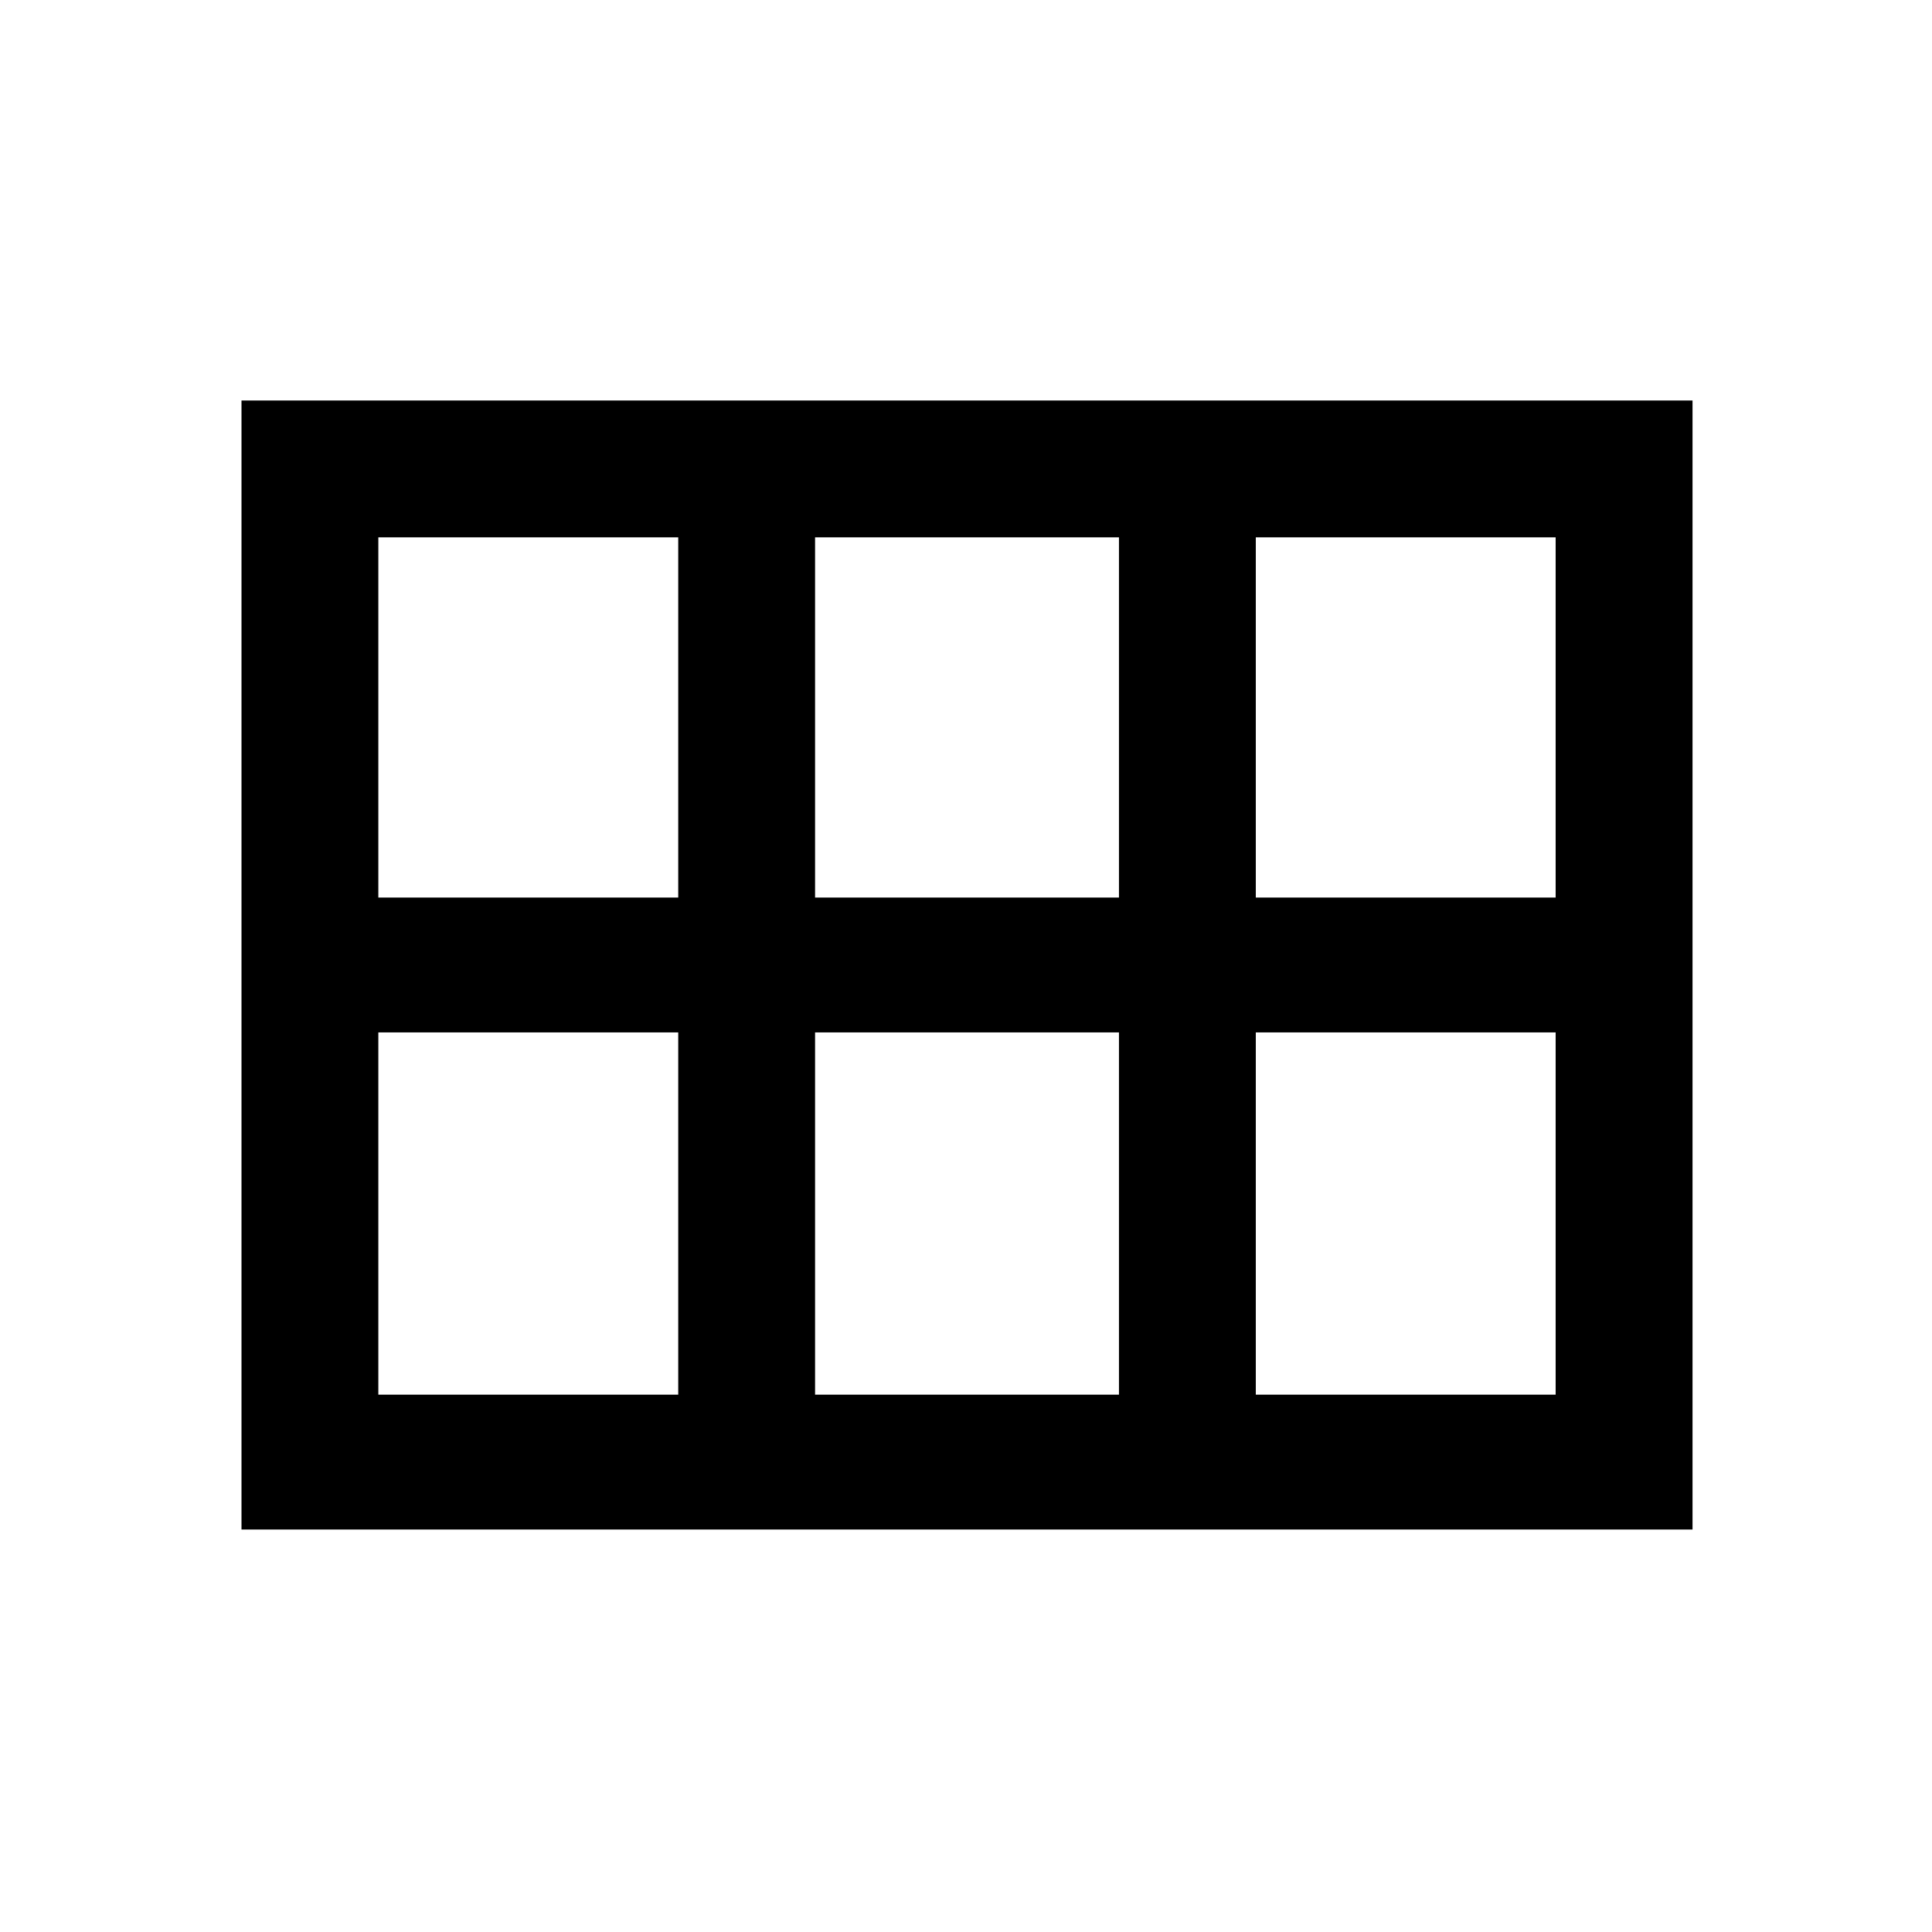 <svg xmlns="http://www.w3.org/2000/svg" height="40" width="40"><path d="M5 31.667V8.292H35.042V31.667ZM26 18.583H32.208V11.125H26ZM16.875 18.583H23.167V11.125H16.875ZM7.833 18.583H14.042V11.125H7.833ZM7.833 28.875H14.042V21.375H7.833ZM16.875 28.875H23.167V21.375H16.875ZM26 28.875H32.208V21.375H26Z"/></svg>